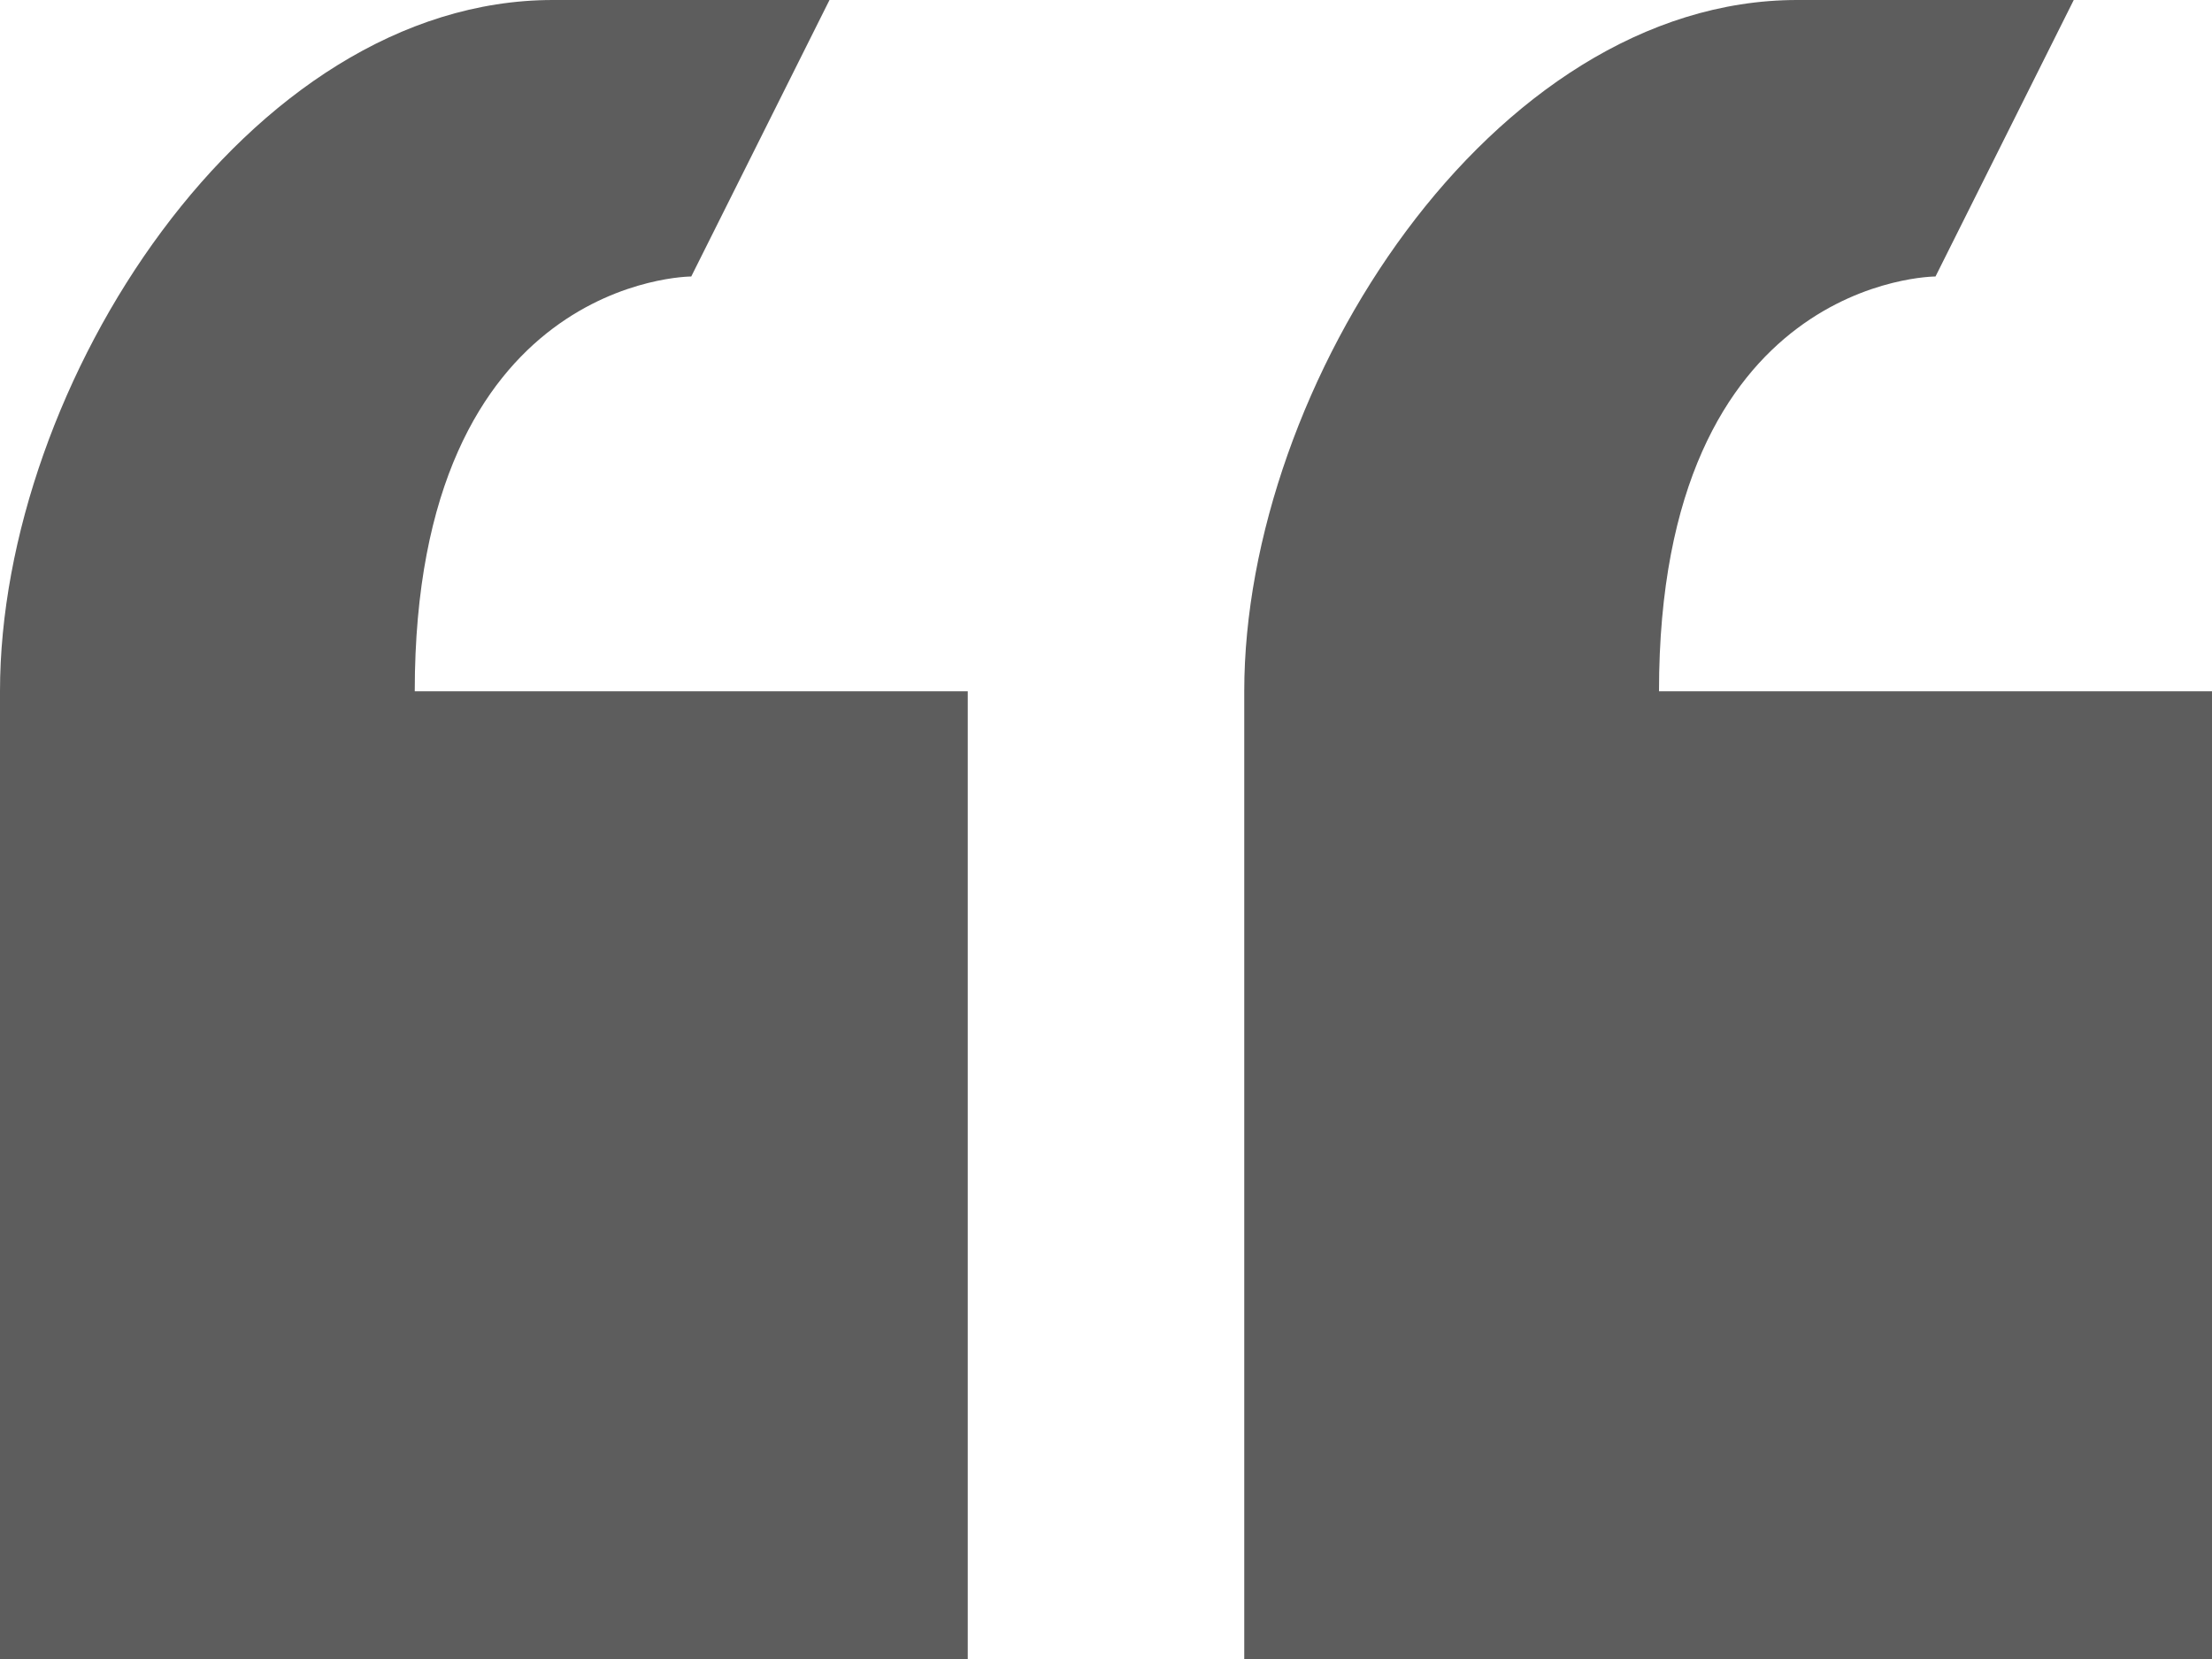 <svg width="40" height="30" viewBox="0 0 40 30" fill="none" xmlns="http://www.w3.org/2000/svg">
<path d="M12.5 5L15 0H10C4.475 0 0 6.975 0 12.5V30H17.5V12.5H7.5C7.5 5 12.5 5 12.5 5ZM30 12.5C30 5 35 5 35 5L37.5 0H32.5C26.975 0 22.5 6.975 22.5 12.5V30H40V12.5H30Z" fill="#5D5D5D"/>
</svg>
